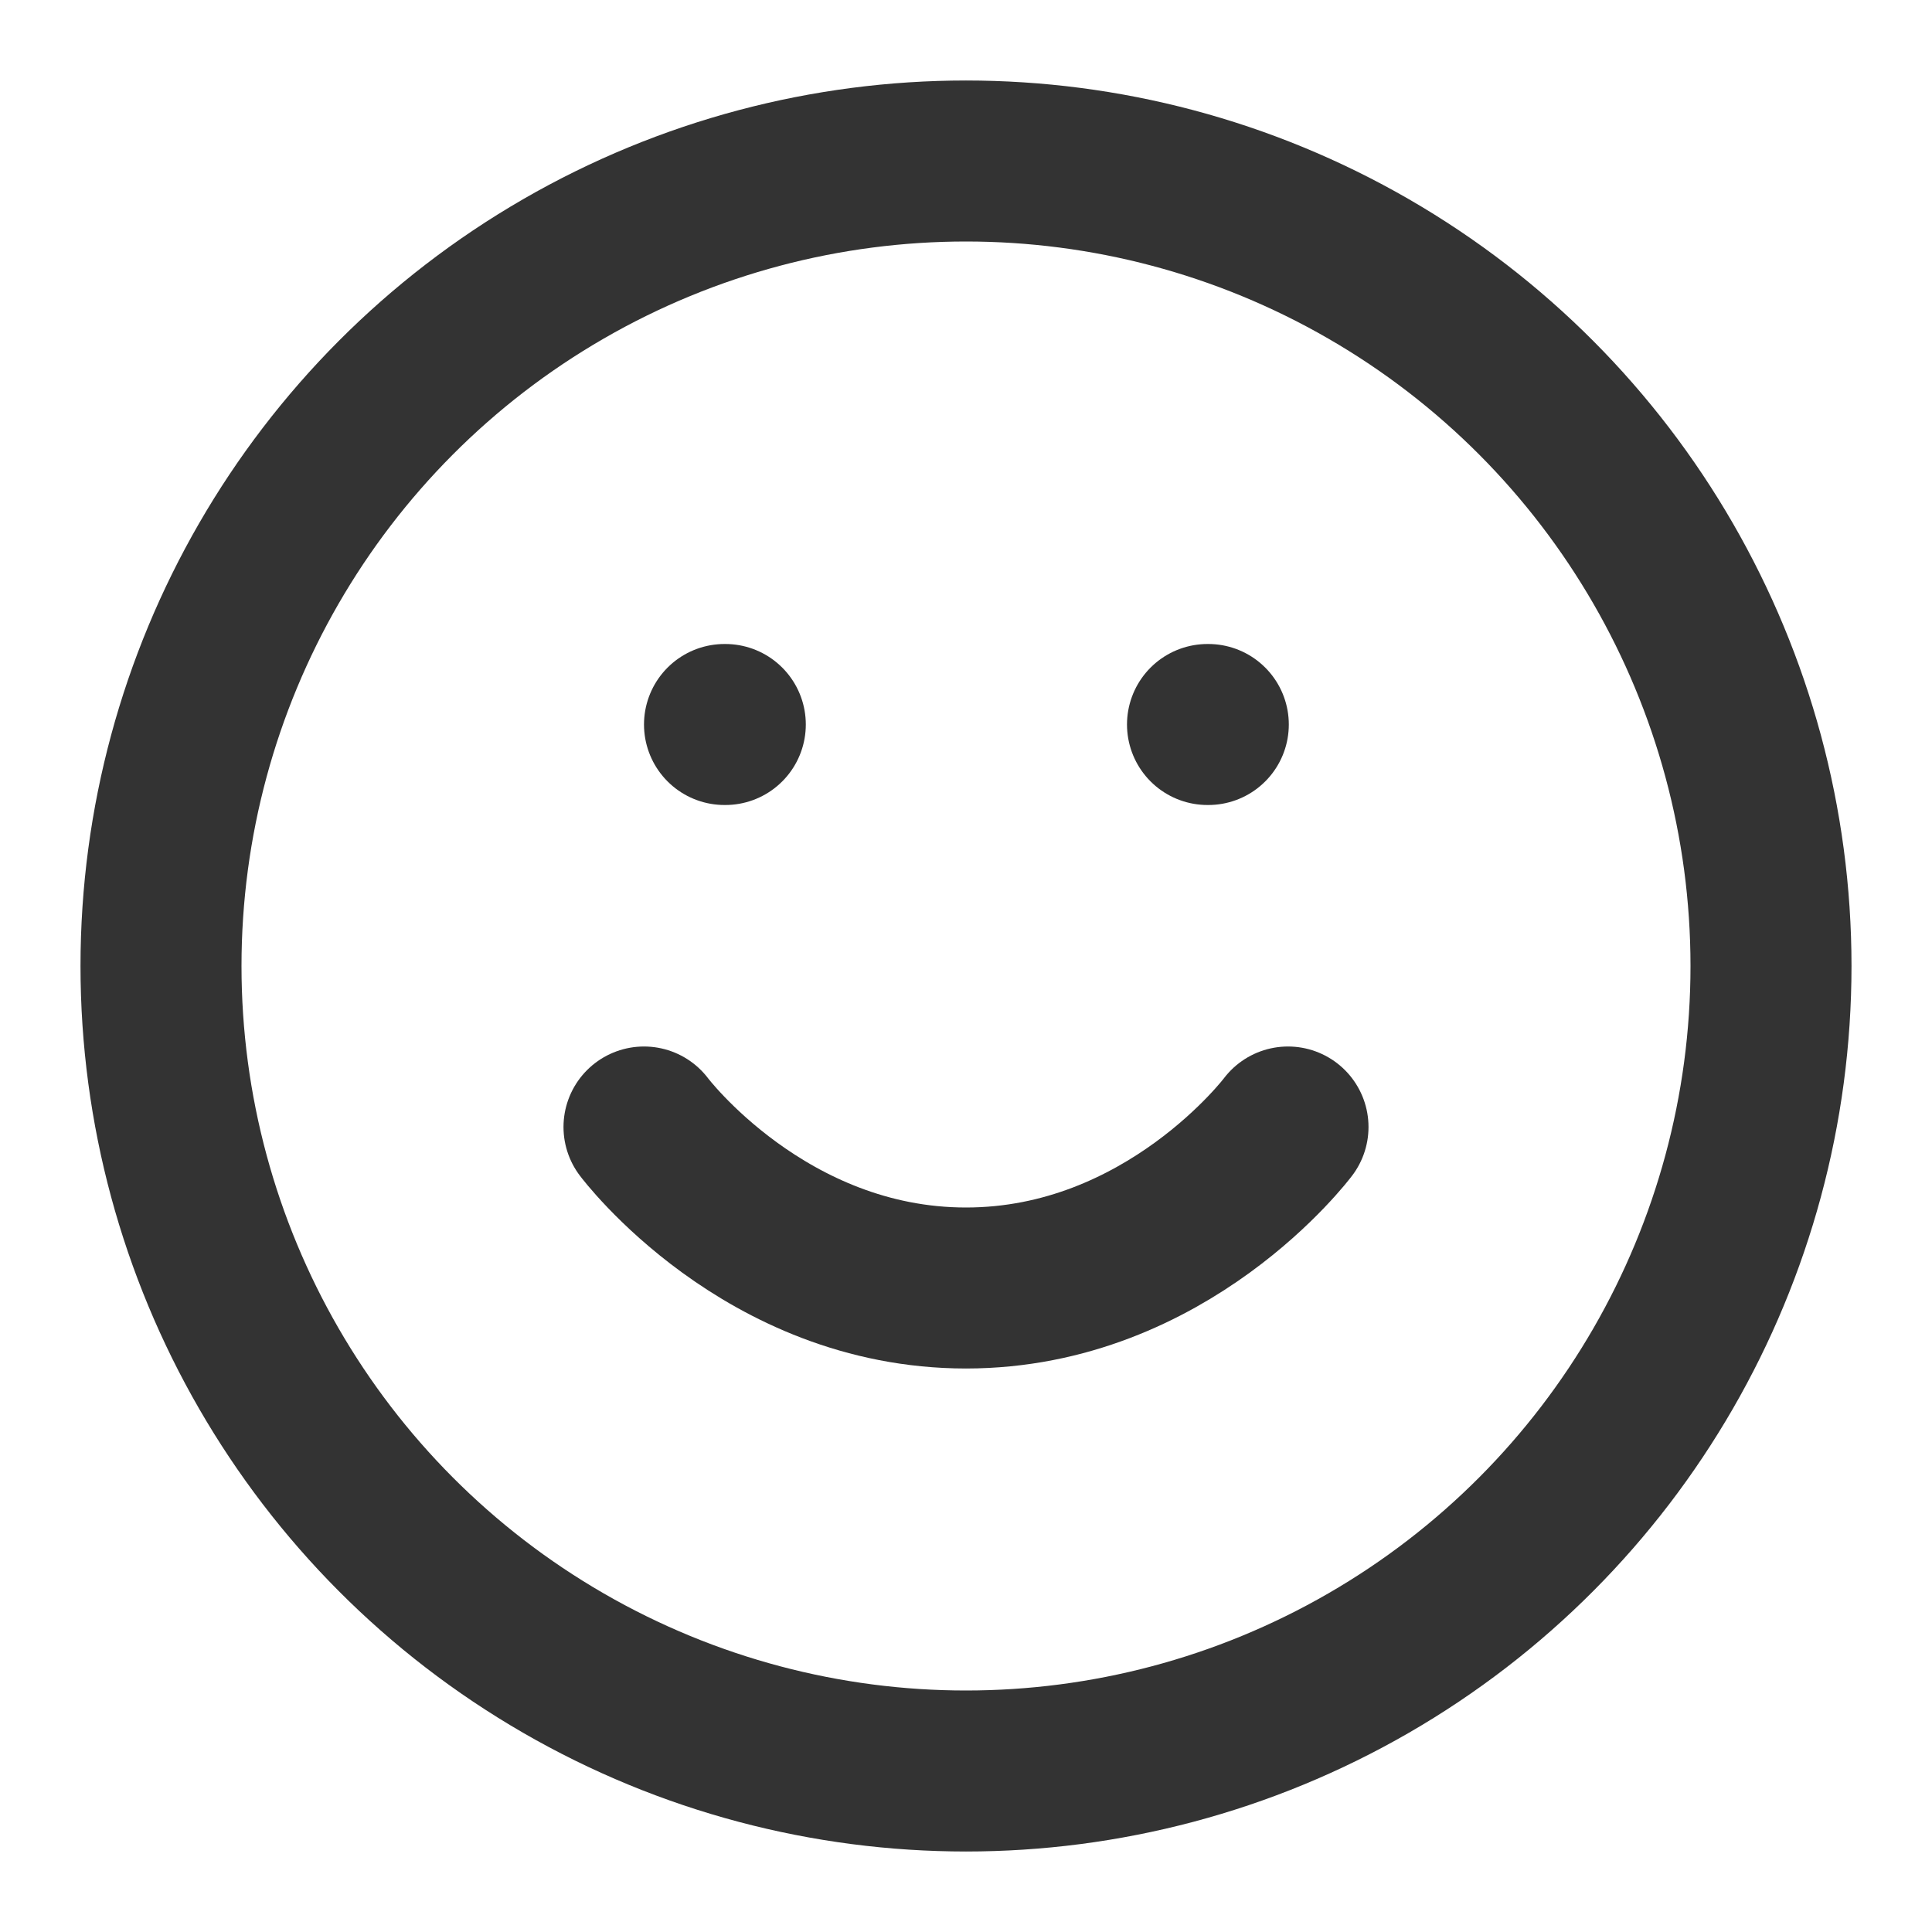 <svg width="24" height="24" viewBox="0 0 24 24" fill="none" xmlns="http://www.w3.org/2000/svg">
  <circle cx="12" cy="12" r="10" stroke="#333333" stroke-width="2" stroke-linecap="round" stroke-linejoin="round"/>
  <path d="M8 14C8 14 9.5 16 12 16C14.5 16 16 14 16 14" stroke="#333333" stroke-width="2" stroke-linecap="round" stroke-linejoin="round"/>
  <path d="M9 9H9.01" stroke="#333333" stroke-width="2" stroke-linecap="round" stroke-linejoin="round"/>
  <path d="M15 9H15.01" stroke="#333333" stroke-width="2" stroke-linecap="round" stroke-linejoin="round"/>
</svg> 